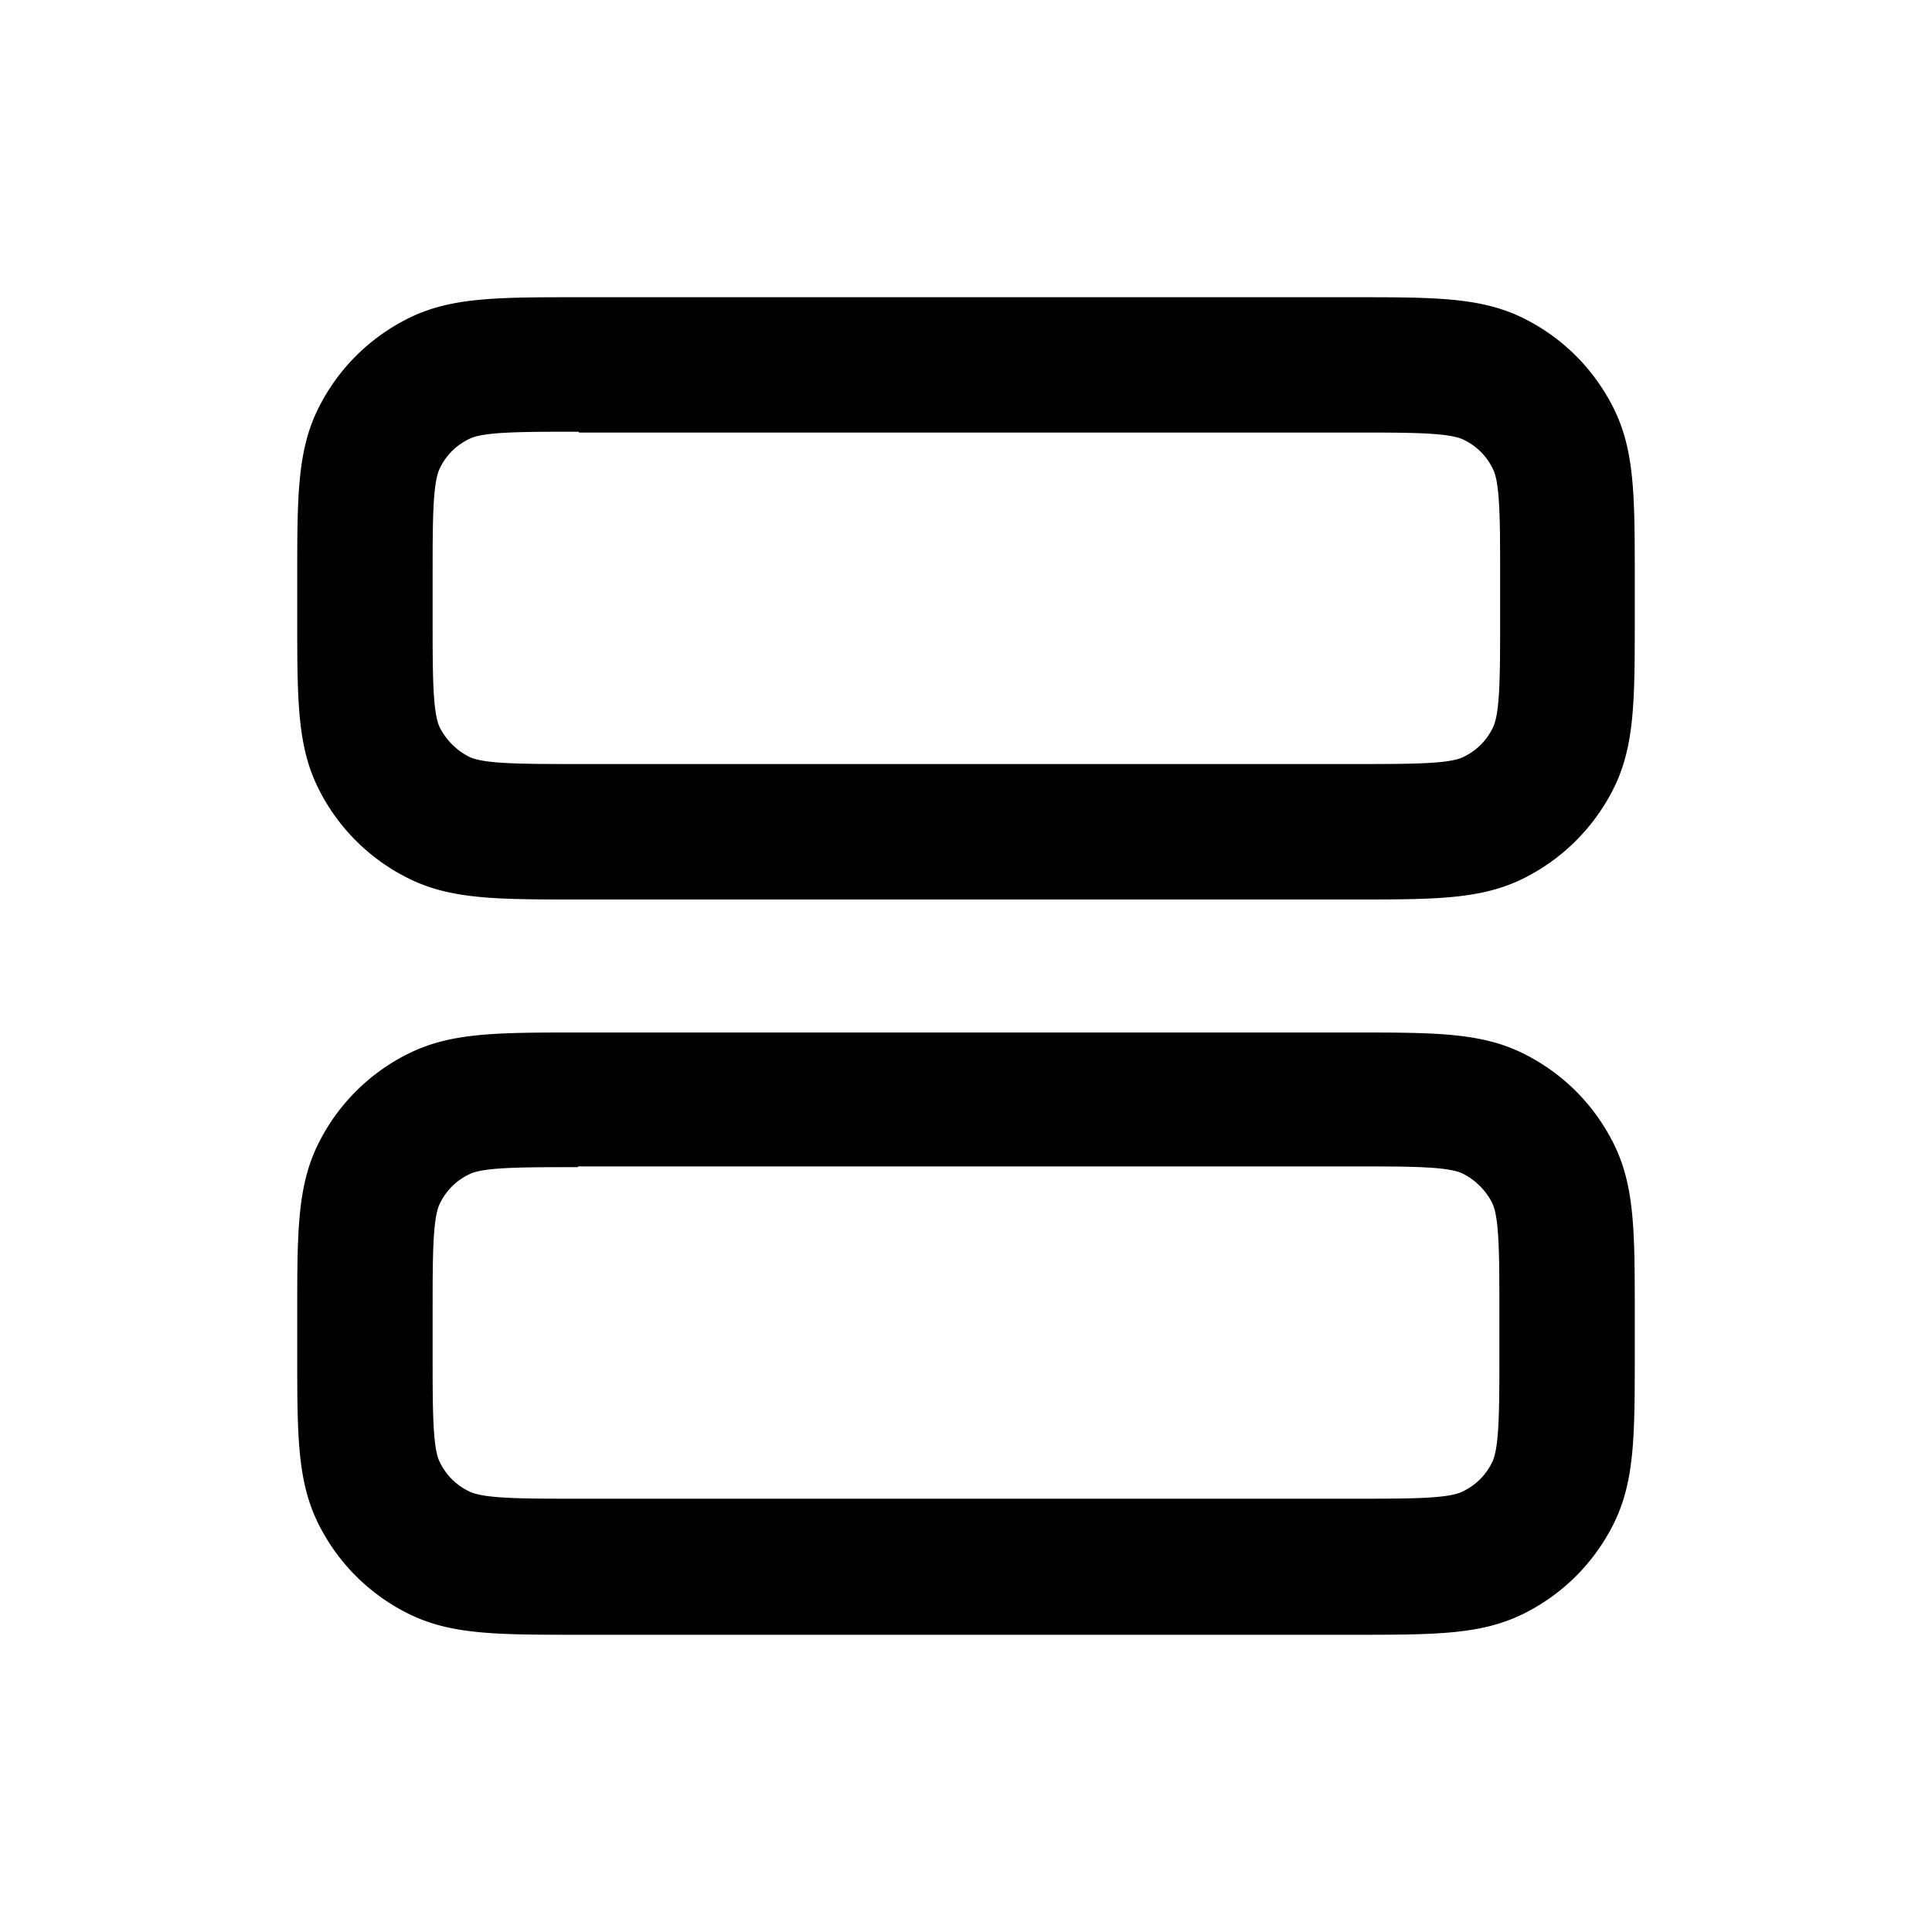 <svg xmlns="http://www.w3.org/2000/svg" width="26" height="26" fill="currentColor" class="sym sym-rows" viewBox="0 0 26 26">
  <path d="M18.216 12.105H7.784c-1.113 0-1.73 0-2.307-.294a2.68 2.68 0 0 1-1.184-1.184C4 10.051 4 9.433 4 8.32v-.536c0-1.113 0-1.73.293-2.307.263-.516.668-.92 1.184-1.184C6.054 4 6.671 4 7.784 4h10.432c1.113 0 1.73 0 2.307.293.516.263.92.668 1.184 1.184C22 6.054 22 6.671 22 7.784v.536c0 1.113 0 1.73-.293 2.307a2.7 2.7 0 0 1-1.184 1.184c-.577.294-1.194.294-2.307.294M7.784 5.81c-.779 0-1.295 0-1.477.101a.83.83 0 0 0-.385.385c-.1.192-.1.708-.1 1.477v.536c0 .78 0 1.295.1 1.488a.9.9 0 0 0 .385.384c.192.101.708.101 1.487.101h10.432c.78 0 1.295 0 1.477-.1a.83.83 0 0 0 .385-.385c.1-.193.1-.709.1-1.478v-.536c0-.779 0-1.295-.1-1.477a.83.83 0 0 0-.385-.385c-.192-.1-.708-.1-1.477-.1H7.794zM18.216 22H7.784c-1.113 0-1.73 0-2.307-.293a2.68 2.68 0 0 1-1.184-1.184C4 19.946 4 19.329 4 18.216v-.536c0-1.113 0-1.73.293-2.307a2.68 2.68 0 0 1 1.184-1.184c.577-.294 1.194-.294 2.307-.294h10.432c1.113 0 1.73 0 2.307.294.516.263.92.668 1.184 1.184.293.576.293 1.194.293 2.307v.536c0 1.113 0 1.73-.293 2.307a2.68 2.68 0 0 1-1.184 1.184c-.577.293-1.194.293-2.307.293M7.784 15.707c-.779 0-1.295 0-1.477.1a.83.83 0 0 0-.385.385c-.1.192-.1.709-.1 1.477v.537c0 .779 0 1.295.1 1.477a.83.83 0 0 0 .385.384c.192.102.708.102 1.477.102h10.432c.779 0 1.295 0 1.477-.102a.83.83 0 0 0 .385-.384c.1-.192.1-.708.1-1.477v-.537c0-.779 0-1.295-.1-1.487a.9.9 0 0 0-.385-.384c-.192-.101-.708-.101-1.487-.101H7.774z"/>
</svg>
